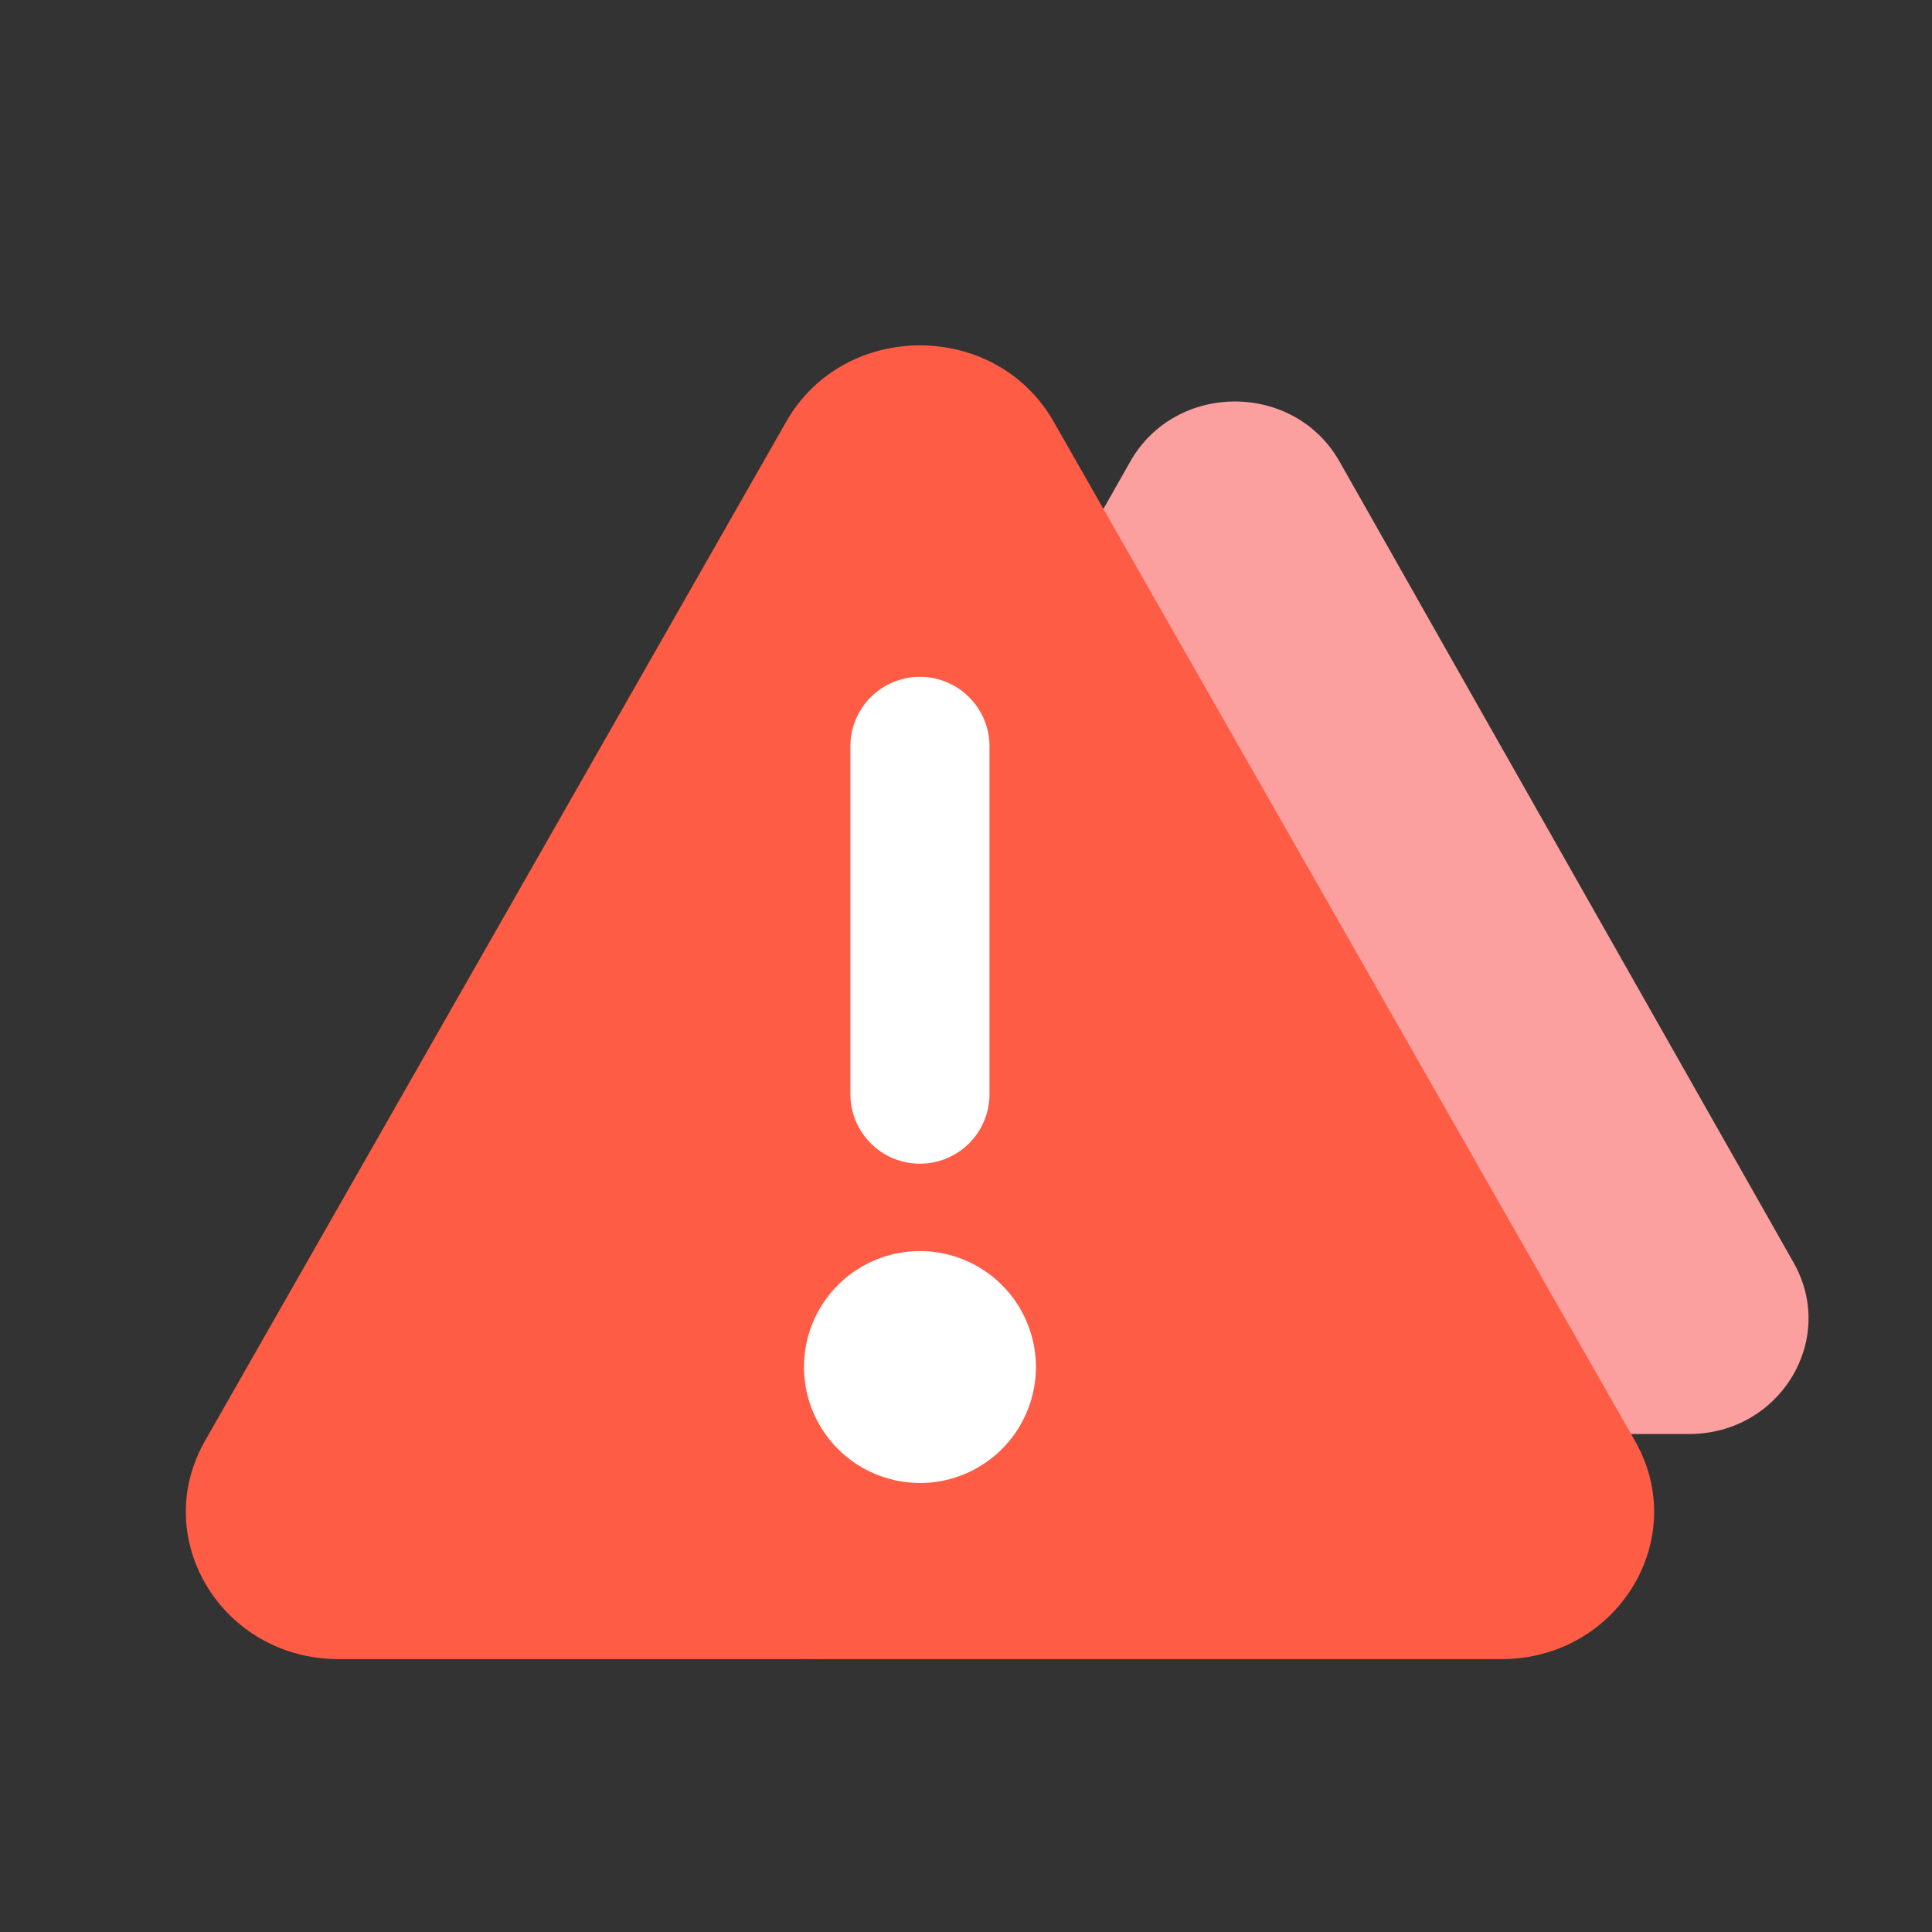 <?xml version="1.0" standalone="no"?><!DOCTYPE svg PUBLIC "-//W3C//DTD SVG 1.1//EN" "http://www.w3.org/Graphics/SVG/1.1/DTD/svg11.dtd"><svg t="1705929476114" class="icon" viewBox="0 0 1024 1024" version="1.1" xmlns="http://www.w3.org/2000/svg" p-id="3050" xmlns:xlink="http://www.w3.org/1999/xlink" width="200" height="200"><rect x="0" y="0" width="1024" height="1024" fill="#333333" stroke="none"/><path d="M599.122 244.531c24.044-42.312 86.753-42.312 110.797 0l240.722 424.673c23.183 40.878-7.291 90.849-55.378 90.849H413.778c-48.087 0-78.561-49.971-55.378-90.849L599.122 244.531z" fill="#FC9F9F" p-id="3051"></path><path d="M416.727 223.478c30.72-53.903 111.002-53.903 141.722 0l308.142 540.262c29.655 52.019-9.339 115.63-70.861 115.63H179.487c-61.522 0-100.516-63.611-70.861-115.63l308.101-540.262z" fill="#FF5C45" p-id="3052"></path><path d="M524.452 395.592a36.864 36.864 0 1 0-73.728 0v184.32a36.864 36.864 0 1 0 73.728 0v-184.32zM487.588 786.022a61.44 61.44 0 1 0 0-122.921 61.44 61.44 0 0 0 0 122.88z" fill="#FFFFFF" p-id="3053"></path></svg>